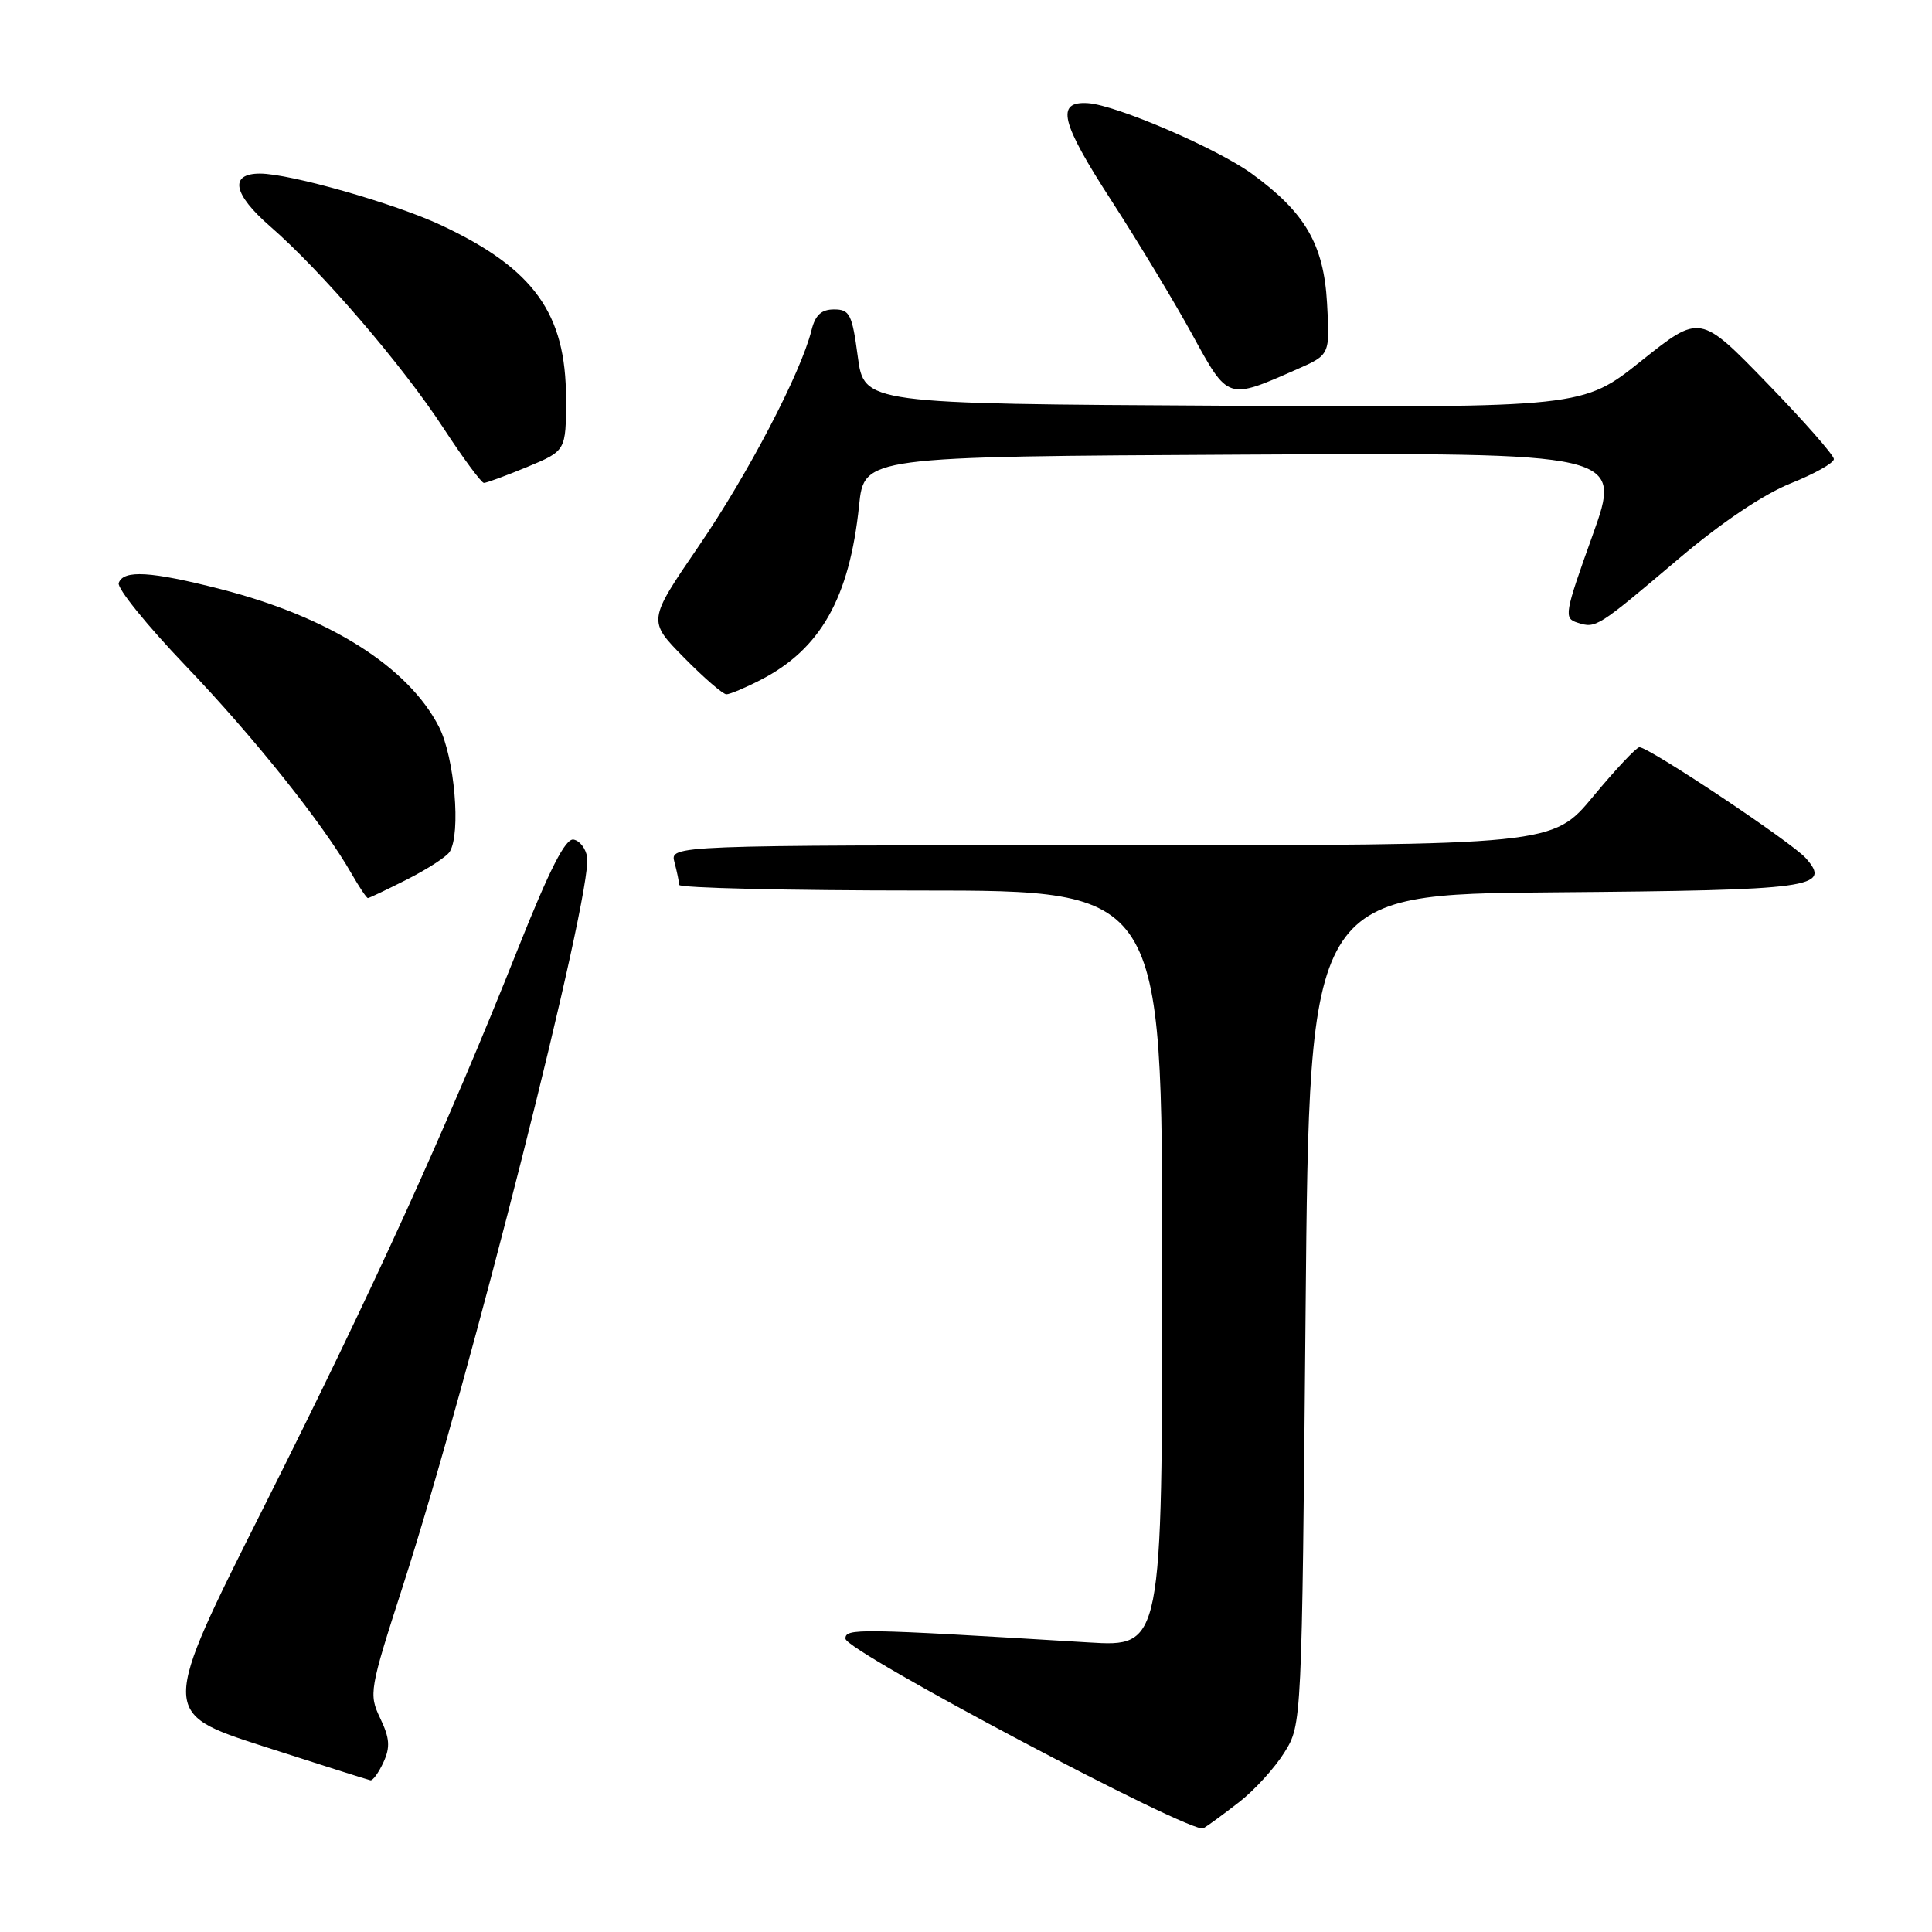 <?xml version="1.0" encoding="UTF-8" standalone="no"?>
<!DOCTYPE svg PUBLIC "-//W3C//DTD SVG 1.1//EN" "http://www.w3.org/Graphics/SVG/1.1/DTD/svg11.dtd" >
<svg xmlns="http://www.w3.org/2000/svg" xmlns:xlink="http://www.w3.org/1999/xlink" version="1.1" viewBox="0 0 256 256">
 <g >
 <path fill="currentColor"
d=" M 164.19 238.79 C 166.22 237.22 168.92 234.25 170.19 232.21 C 172.50 228.50 172.50 228.50 173.00 173.50 C 173.50 118.50 173.50 118.50 205.91 118.24 C 240.30 117.96 242.74 117.62 239.28 113.71 C 237.42 111.61 218.49 98.99 217.23 99.01 C 216.83 99.02 214.08 101.94 211.12 105.51 C 205.74 112.00 205.74 112.00 147.25 112.00 C 88.77 112.00 88.77 112.00 89.37 114.25 C 89.70 115.49 89.98 116.84 89.99 117.25 C 89.99 117.66 104.40 118.00 122.00 118.00 C 154.00 118.00 154.00 118.00 154.00 168.11 C 154.00 218.22 154.00 218.22 144.25 217.63 C 113.48 215.76 112.00 215.74 112.03 217.14 C 112.06 218.79 157.99 243.11 159.46 242.26 C 160.03 241.93 162.16 240.37 164.19 238.79 Z  M 50.82 233.49 C 51.73 231.50 51.64 230.31 50.38 227.68 C 48.85 224.47 48.94 223.93 53.41 210.07 C 62.30 182.47 78.49 118.41 77.80 113.59 C 77.63 112.45 76.83 111.40 76.00 111.25 C 74.92 111.06 72.84 115.15 68.62 125.74 C 59.06 149.74 49.47 170.80 34.93 199.74 C 21.24 226.98 21.24 226.98 34.87 231.39 C 42.37 233.81 48.77 235.84 49.09 235.90 C 49.41 235.95 50.19 234.87 50.82 233.49 Z  M 53.96 116.52 C 56.66 115.15 59.19 113.51 59.59 112.86 C 61.10 110.42 60.23 100.37 58.17 96.32 C 54.10 88.36 43.60 81.73 29.23 78.06 C 19.97 75.69 16.35 75.48 15.73 77.25 C 15.49 77.94 19.50 82.89 24.63 88.25 C 33.69 97.73 42.80 109.14 46.57 115.75 C 47.60 117.54 48.57 119.00 48.75 119.00 C 48.92 119.00 51.27 117.88 53.96 116.52 Z  M 100.79 90.09 C 108.73 86.01 112.56 79.22 113.83 67.00 C 114.50 60.50 114.50 60.50 164.72 60.24 C 214.95 59.98 214.95 59.98 211.02 70.94 C 207.28 81.37 207.19 81.93 209.04 82.51 C 211.48 83.29 211.63 83.19 222.50 73.98 C 228.11 69.23 233.67 65.50 237.25 64.06 C 240.41 62.80 243.00 61.35 243.00 60.83 C 243.00 60.32 239.01 55.78 234.13 50.75 C 225.26 41.61 225.26 41.61 217.49 47.81 C 209.72 54.02 209.72 54.02 162.11 53.76 C 114.50 53.50 114.50 53.50 113.66 47.25 C 112.91 41.63 112.59 41.00 110.52 41.00 C 108.84 41.00 108.03 41.74 107.53 43.75 C 106.13 49.40 99.12 62.82 92.58 72.37 C 85.82 82.25 85.82 82.25 90.62 87.12 C 93.26 89.81 95.80 92.00 96.25 92.00 C 96.71 92.00 98.75 91.14 100.79 90.09 Z  M 69.87 61.87 C 75.00 59.73 75.00 59.73 75.00 52.83 C 75.00 41.53 70.75 35.62 58.50 29.86 C 52.34 26.97 38.42 23.00 34.45 23.00 C 30.35 23.00 30.88 25.72 35.80 30.00 C 42.57 35.88 53.30 48.36 58.77 56.74 C 61.37 60.72 63.78 63.98 64.12 63.99 C 64.46 63.99 67.04 63.04 69.87 61.87 Z  M 171.86 48.93 C 176.23 47.01 176.23 47.01 175.84 40.15 C 175.40 32.37 172.93 28.14 165.85 23.00 C 161.22 19.65 147.91 13.92 144.17 13.67 C 139.85 13.39 140.52 16.16 147.30 26.63 C 150.81 32.06 155.62 40.02 157.98 44.33 C 162.76 53.07 162.60 53.01 171.86 48.93 Z "/>
</g>
</svg>